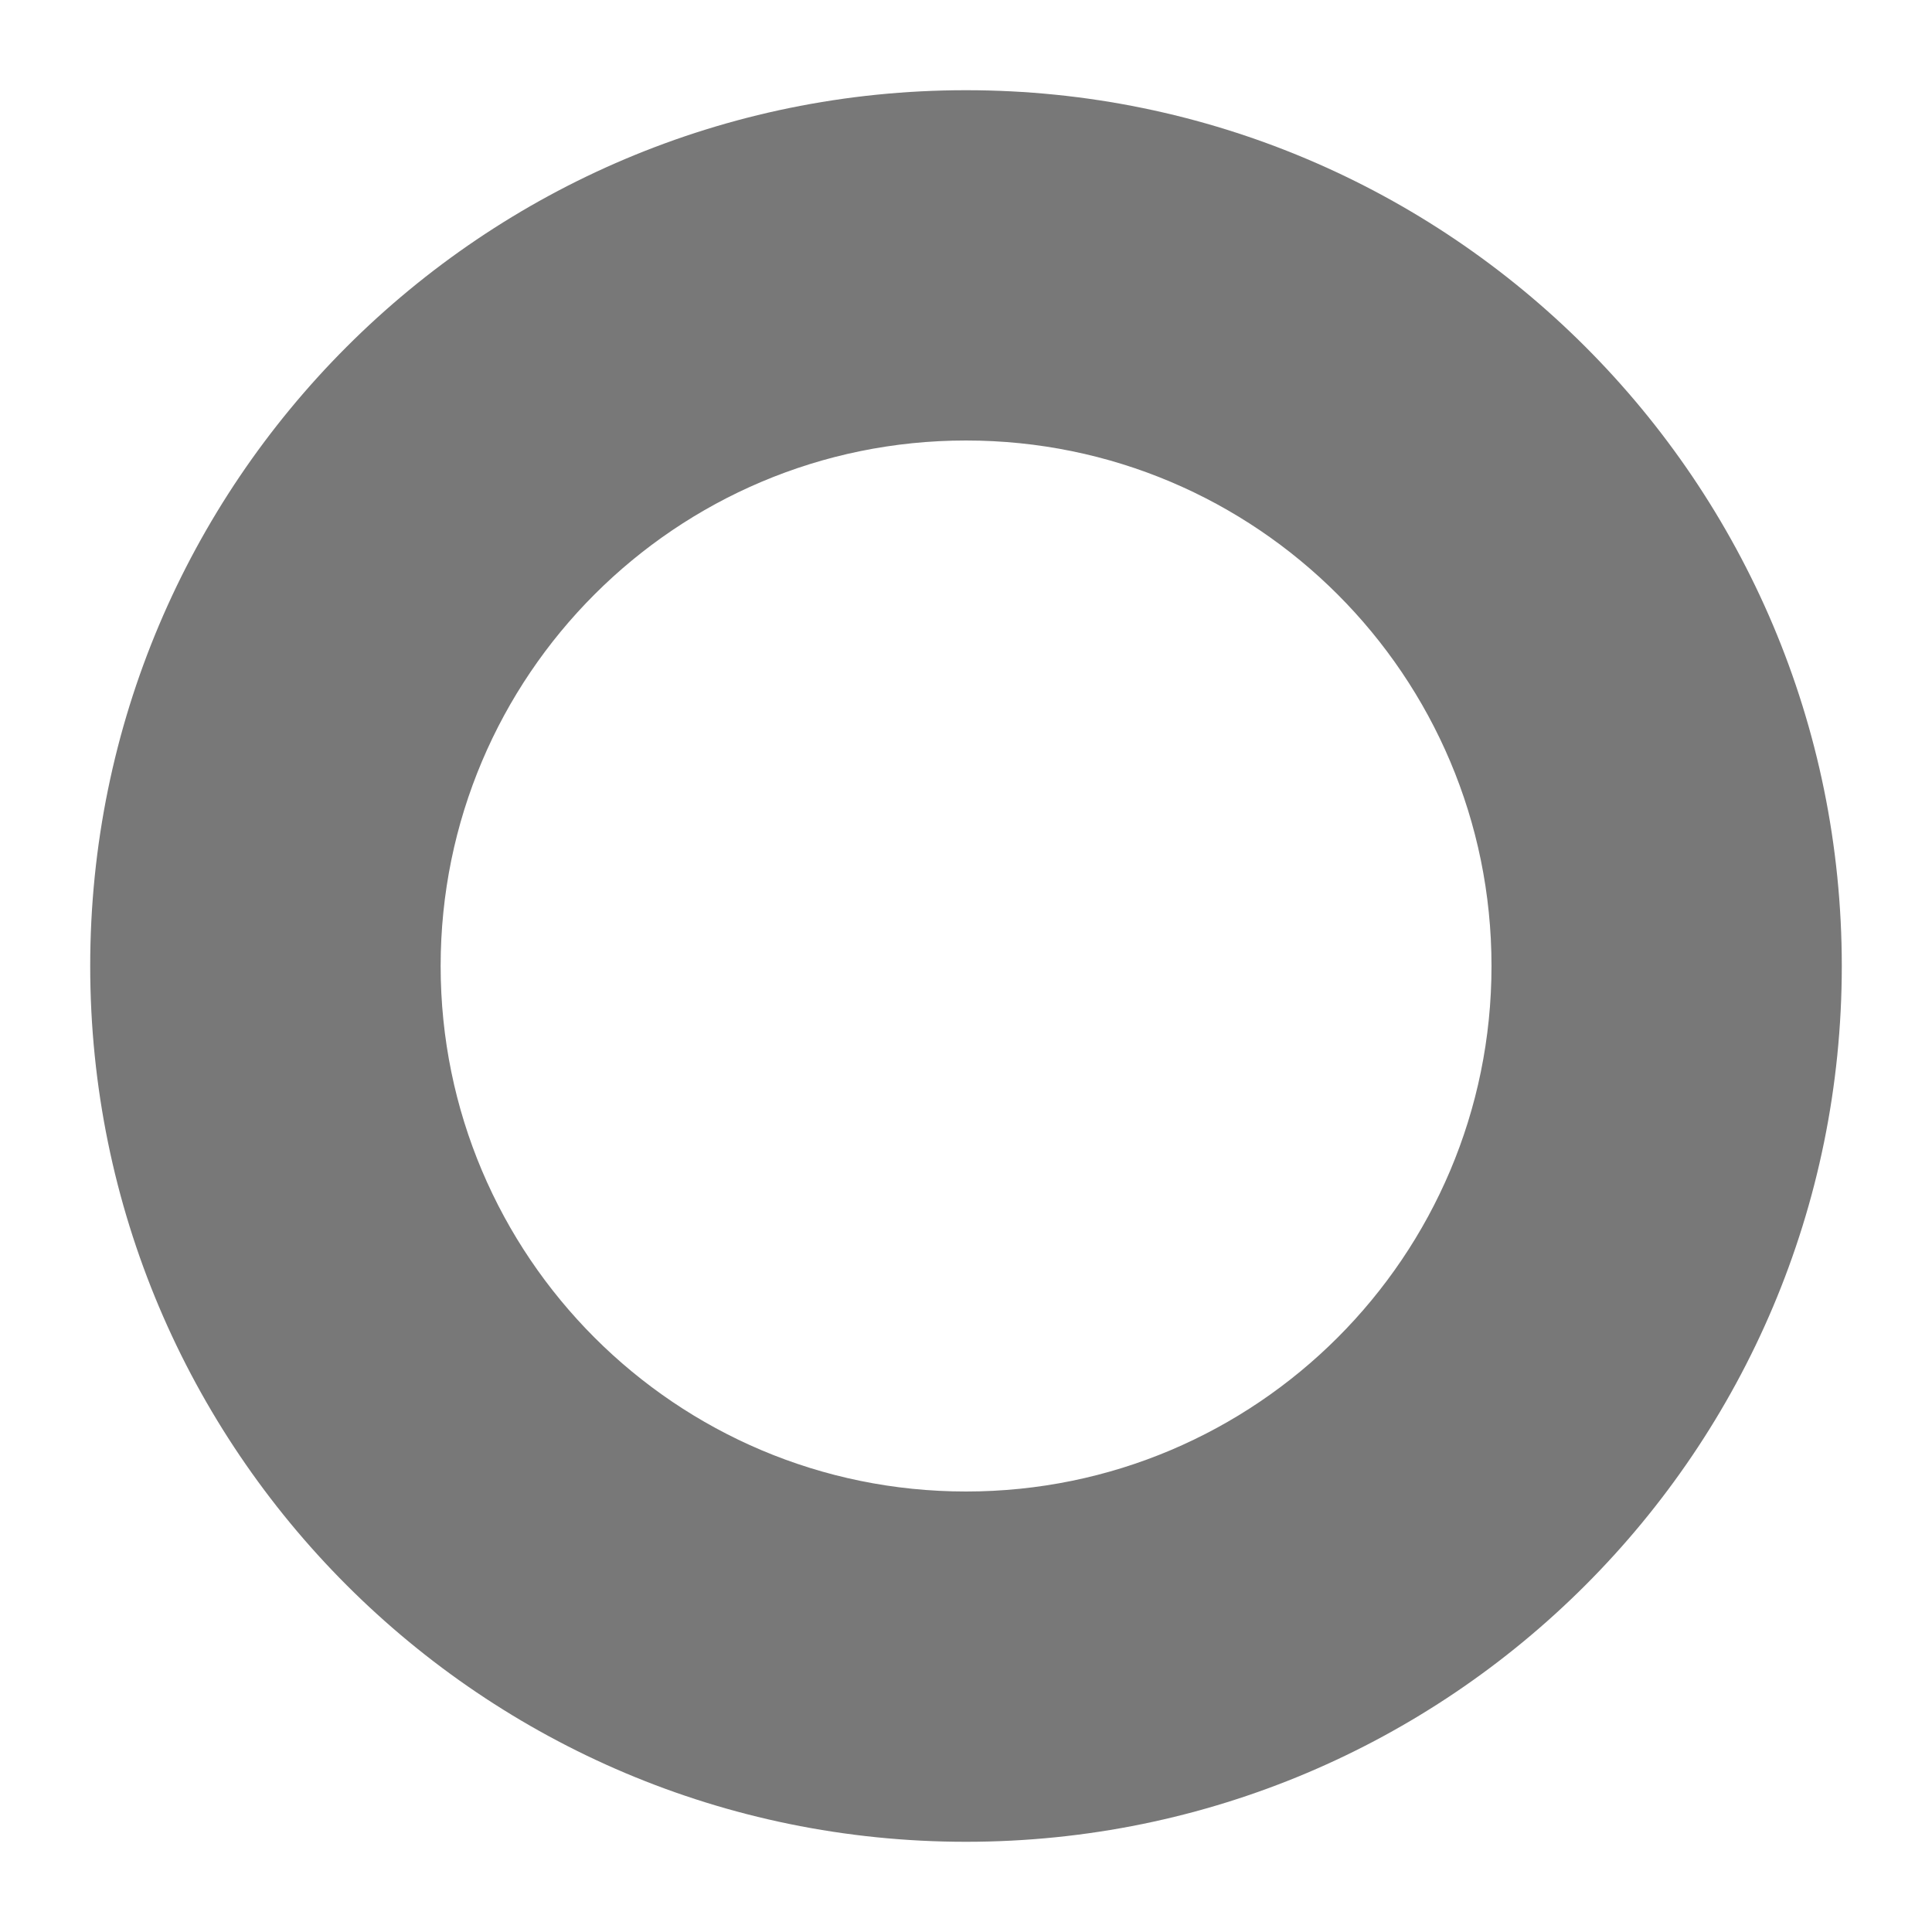 <svg width="13" height="13" viewBox="0 0 13 13" fill="none" xmlns="http://www.w3.org/2000/svg">
<path fill-rule="evenodd" clip-rule="evenodd" d="M6.5 10.036C8.453 10.036 10.036 8.453 10.036 6.5C10.036 4.547 8.453 2.964 6.5 2.964C4.548 2.964 2.965 4.547 2.965 6.5C2.965 8.453 4.548 10.036 6.5 10.036ZM6.5 12.393C9.755 12.393 12.393 9.755 12.393 6.5C12.393 3.245 9.755 0.607 6.5 0.607C3.246 0.607 0.607 3.245 0.607 6.5C0.607 9.755 3.246 12.393 6.5 12.393Z" fill="#787878"/>
</svg>
